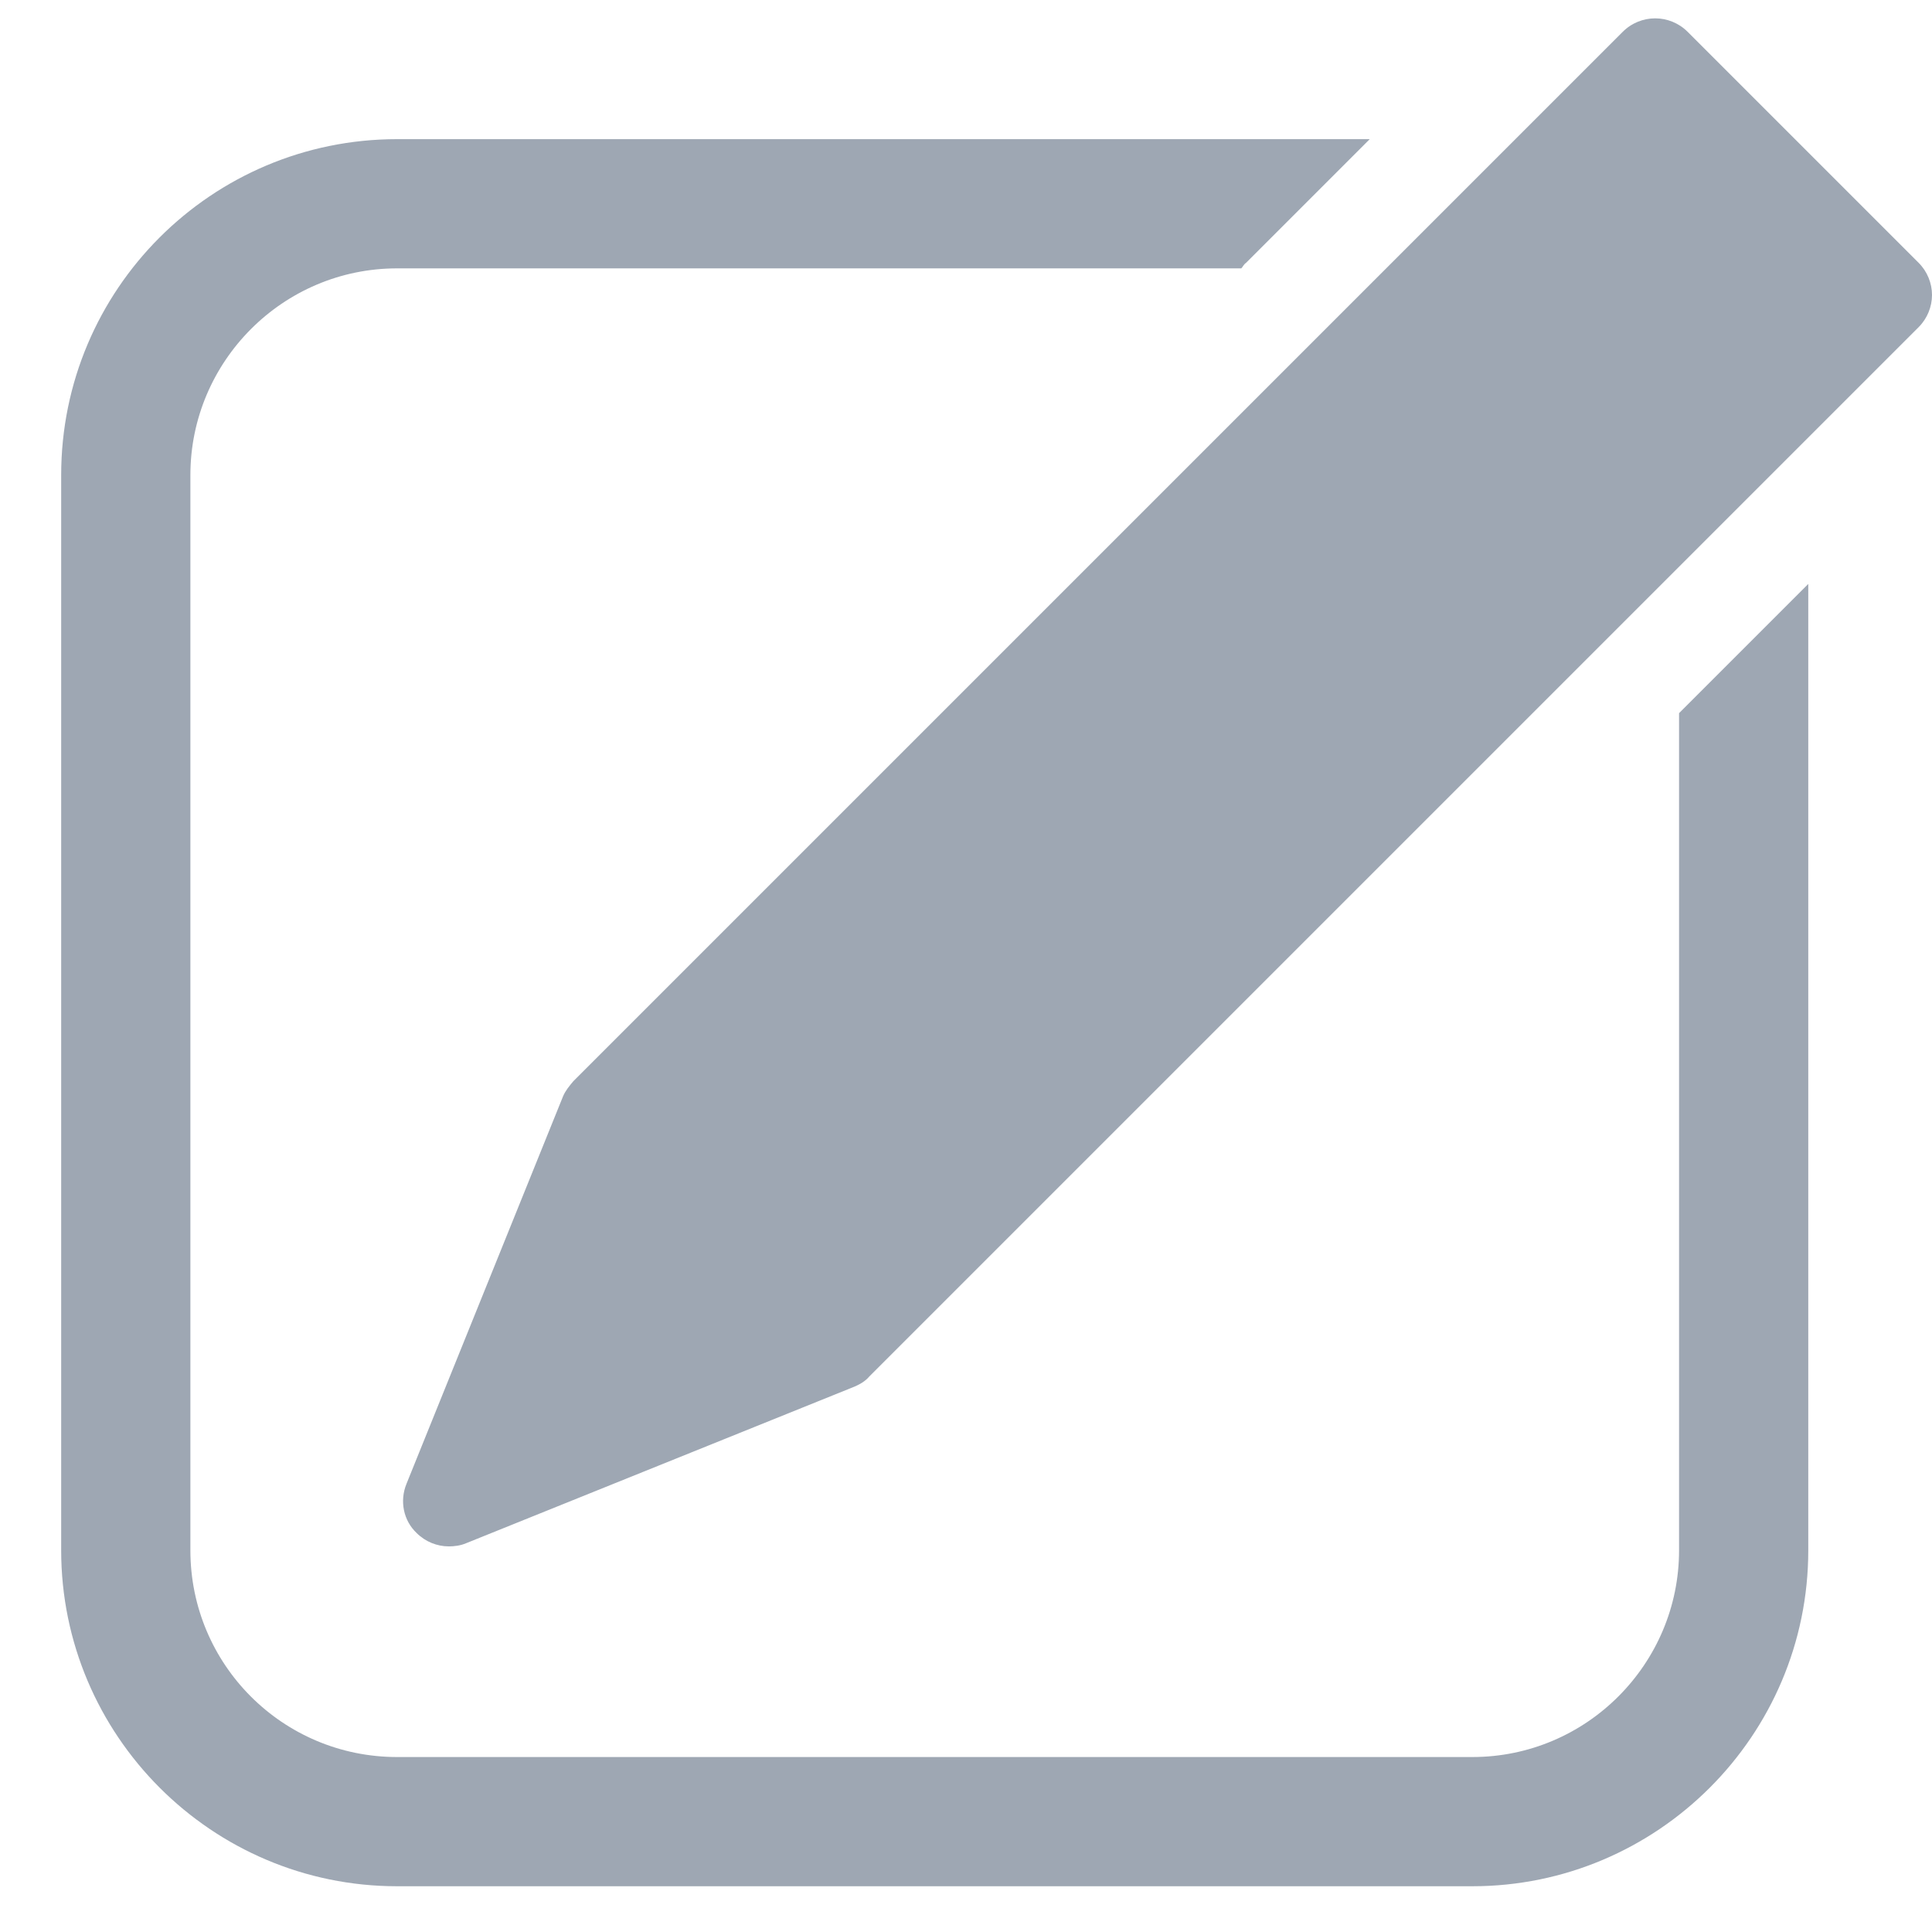 <?xml version="1.0" encoding="utf-8"?>
<!-- Generator: Adobe Illustrator 17.0.2, SVG Export Plug-In . SVG Version: 6.00 Build 0)  -->
<!DOCTYPE svg PUBLIC "-//W3C//DTD SVG 1.1//EN" "http://www.w3.org/Graphics/SVG/1.1/DTD/svg11.dtd">
<svg version="1.1" id="Layer_1" xmlns="http://www.w3.org/2000/svg" xmlns:xlink="http://www.w3.org/1999/xlink" x="0px" y="0px"
	 width="250px" height="250px" viewBox="0 0 250 250" enable-background="new 0 0 250 250" xml:space="preserve">
<g>
	<path fill="#9EA7B3" d="M217.27,200.608c0,14.693-11.957,26.752-26.752,26.752H51.388c-14.795,0-26.752-11.957-26.752-26.752
		V61.478c0-14.693,11.957-26.752,26.752-26.752h109.237c0.203-0.203,0.304-0.507,0.608-0.709l16.011-16.011H51.388
		c-24.016,0-43.472,19.456-43.472,43.472v139.13c0,23.915,19.456,43.472,43.472,43.472h139.13c23.915,0,43.472-19.456,43.472-43.472
		V75.563l-16.72,16.72V200.608z"/>
	<path fill="#9EA7B3" d="M248.278,34.016L218.385,4.123c-2.331-2.331-6.08-2.331-8.411,0l-4.155,4.155l-9.525,9.525l-0.507,0.507
		l-121.6,121.6c-0.507,0.608-1.013,1.216-1.317,1.925l-20.267,50.16c-0.912,2.229-0.405,4.763,1.317,6.384
		c1.115,1.115,2.635,1.723,4.155,1.723c0.709,0,1.52-0.101,2.229-0.405l31.92-12.869l18.341-7.397
		c0.709-0.304,1.419-0.709,1.925-1.317l135.28-135.28l0.507-0.507c1.115-1.115,1.723-2.635,1.723-4.155
		C250.001,36.651,249.393,35.131,248.278,34.016z"/>
</g>
</svg>
